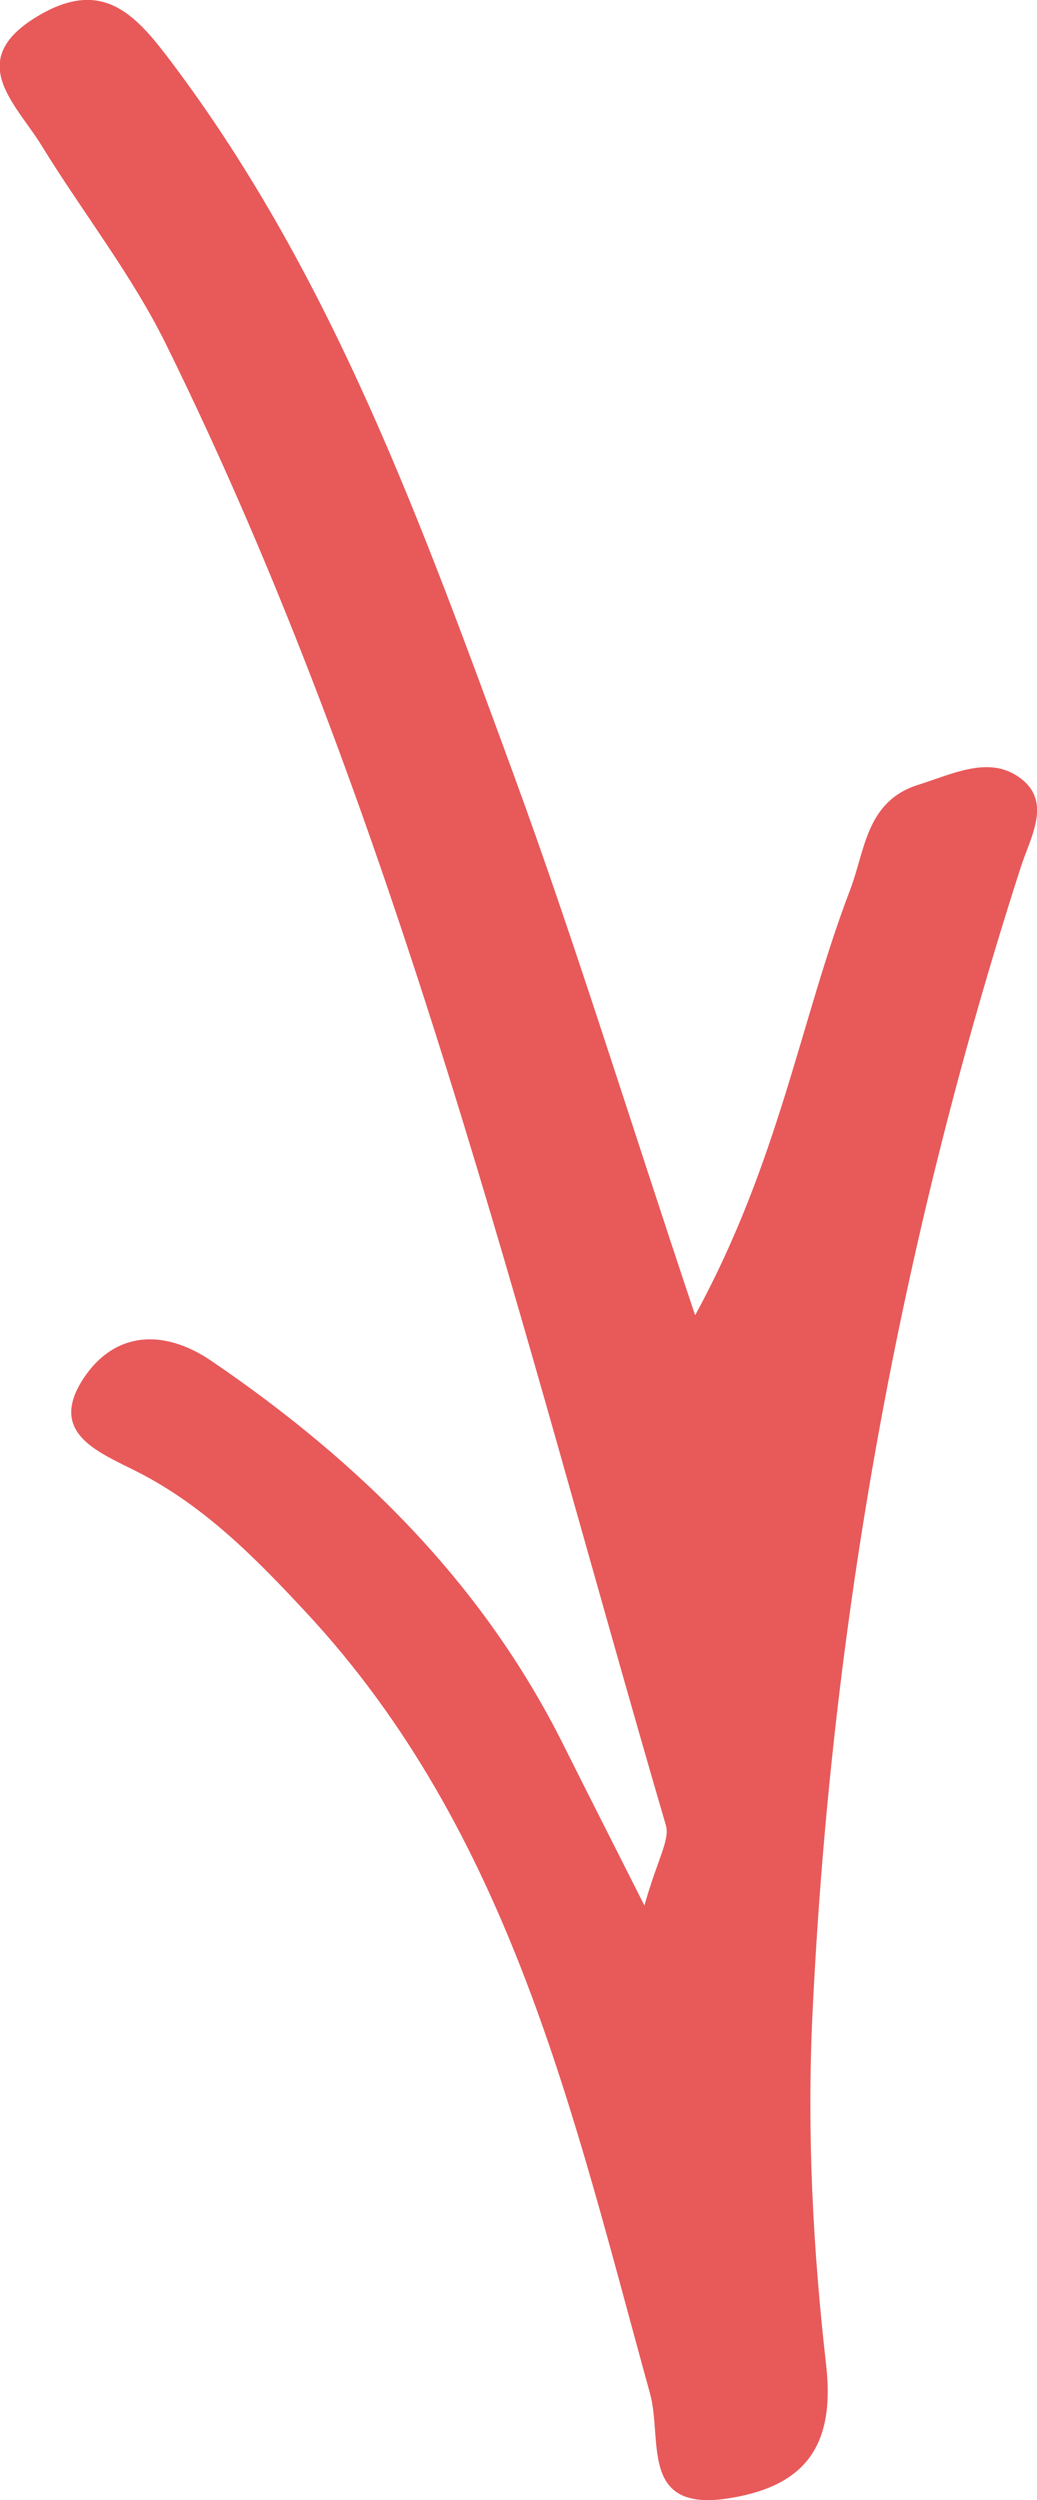 <?xml version="1.0" encoding="UTF-8"?>
<svg id="Layer_1" data-name="Layer 1" xmlns="http://www.w3.org/2000/svg" viewBox="0 0 35.37 85.22">
  <defs>
    <style>
      .cls-1 {
        fill: #e8595a;
      }
    </style>
  </defs>
  <path class="cls-1" d="m23.71,44.83c2.87-5.26,3.59-10.07,5.29-14.51.51-1.34.54-3.01,2.32-3.57,1.12-.35,2.34-.97,3.36-.31,1.27.81.47,2.07.13,3.14-4.1,12.72-6.47,25.75-7.1,39.12-.19,4.02.02,7.98.47,11.93.31,2.77-.75,4.11-3.29,4.52-3.1.51-2.28-1.98-2.72-3.57-2.61-9.44-4.73-19.1-11.73-26.62-1.71-1.84-3.45-3.61-5.71-4.77-1.35-.69-3.12-1.32-1.88-3.21,1.04-1.57,2.7-1.73,4.38-.58,5.02,3.42,9.23,7.56,11.98,13.06.78,1.56,1.57,3.11,2.77,5.49.44-1.57.88-2.24.73-2.74C17.72,45.15,13.58,27.79,5.66,11.73c-1.17-2.37-2.84-4.49-4.23-6.75-.89-1.46-2.72-2.96-.04-4.49,2.19-1.25,3.3.09,4.49,1.67,5.48,7.29,8.52,15.75,11.61,24.16,2.11,5.75,3.91,11.62,6.22,18.51Z"/>
</svg>